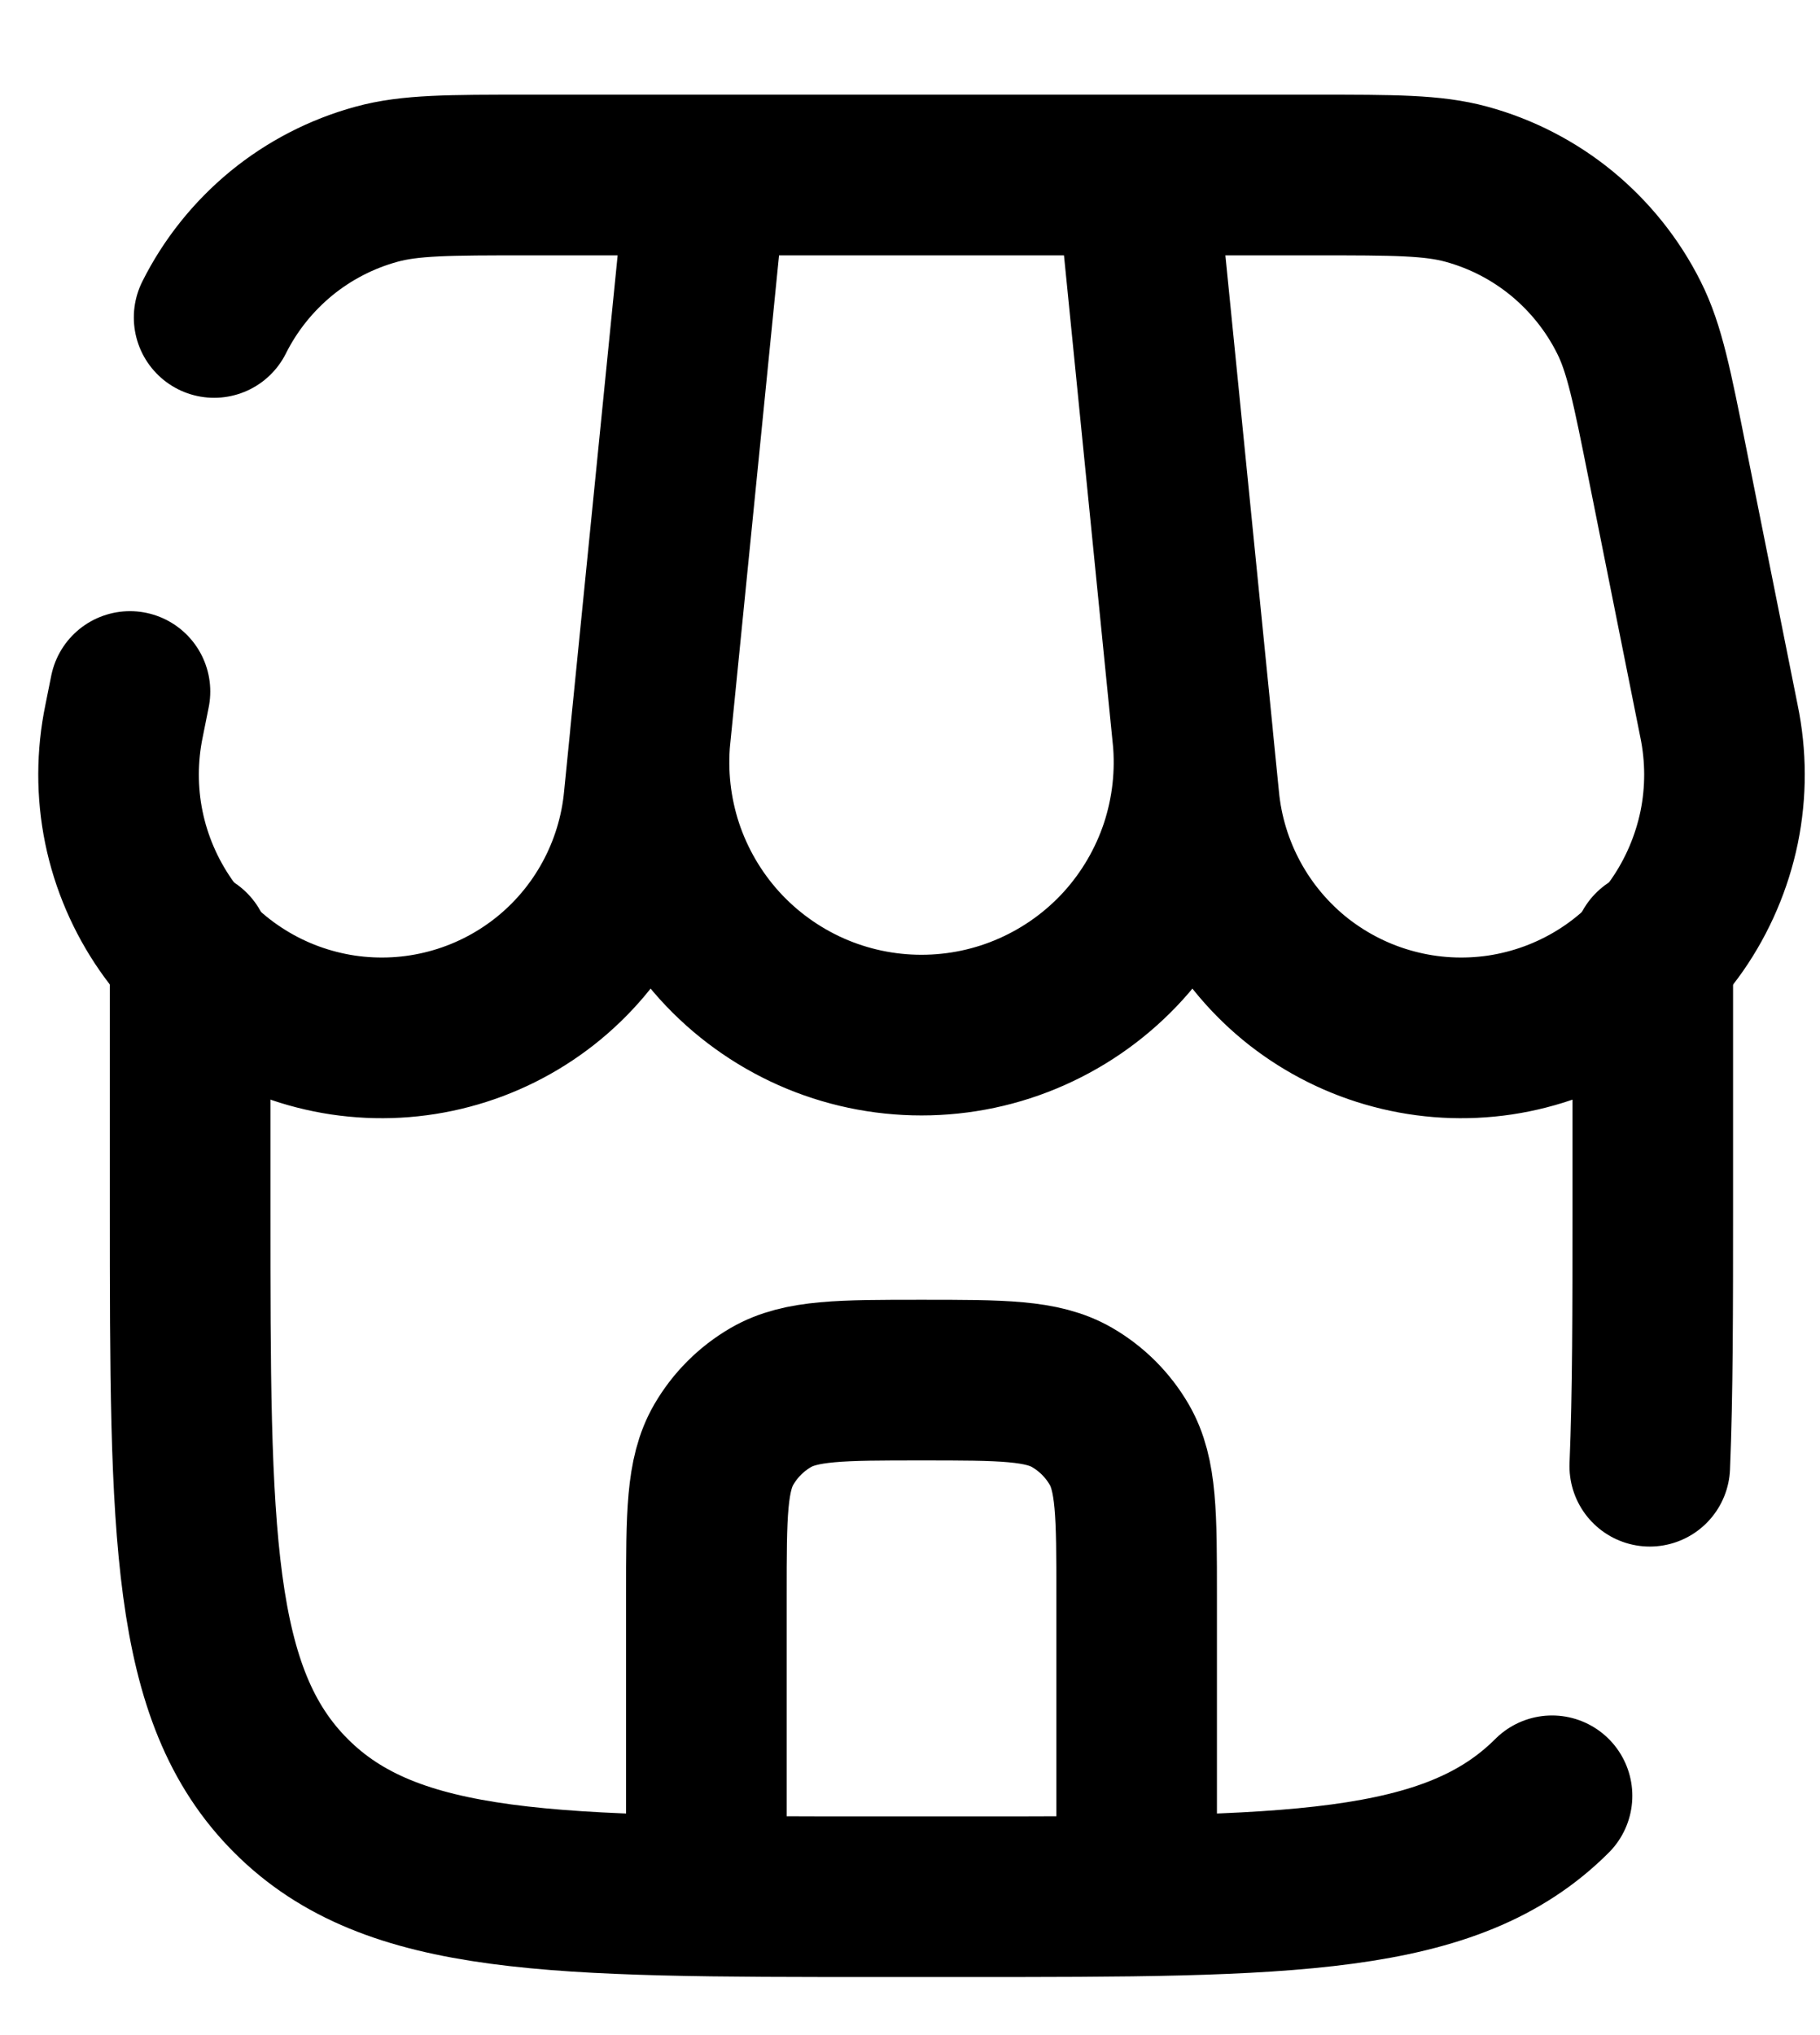 <svg width="17" height="19" viewBox="0 0 17 19" fill="none" xmlns="http://www.w3.org/2000/svg">
<path d="M1.776 8.867V11.278C1.776 14.309 1.776 15.825 2.718 16.766C3.659 17.708 5.175 17.708 8.205 17.708H9.009C12.04 17.708 13.555 17.708 14.497 16.766M15.438 8.867V11.278C15.438 12.219 15.438 13.013 15.41 13.689" stroke="black" stroke-width="1.5" stroke-linecap="round"/>
<path d="M6.598 1.634H10.617M6.598 1.634L6.074 6.871C6.04 7.225 6.08 7.582 6.191 7.919C6.303 8.256 6.484 8.566 6.722 8.829C6.961 9.092 7.252 9.302 7.576 9.446C7.901 9.59 8.252 9.664 8.607 9.664C8.963 9.664 9.314 9.59 9.638 9.446C9.963 9.302 10.254 9.092 10.493 8.829C10.731 8.566 10.912 8.256 11.024 7.919C11.135 7.582 11.175 7.225 11.141 6.871L10.617 1.634M6.598 1.634H4.925C4.195 1.634 3.83 1.634 3.517 1.72C3.191 1.809 2.887 1.966 2.626 2.18C2.365 2.395 2.151 2.662 2 2.964M6.598 1.634L6.016 7.456C5.985 7.79 5.886 8.113 5.726 8.407C5.566 8.701 5.348 8.959 5.084 9.166C4.821 9.372 4.518 9.523 4.195 9.608C3.871 9.694 3.534 9.712 3.203 9.663C2.872 9.613 2.554 9.497 2.27 9.32C1.986 9.144 1.74 8.911 1.549 8.637C1.358 8.362 1.224 8.051 1.157 7.724C1.09 7.396 1.091 7.058 1.159 6.73L1.214 6.456M10.617 1.634H12.29C13.02 1.634 13.384 1.634 13.698 1.72C14.024 1.809 14.328 1.966 14.589 2.18C14.85 2.395 15.064 2.662 15.215 2.964C15.361 3.253 15.432 3.612 15.575 4.327L16.056 6.73C16.124 7.058 16.125 7.396 16.058 7.724C15.99 8.051 15.857 8.362 15.666 8.637C15.474 8.911 15.229 9.144 14.945 9.32C14.66 9.497 14.343 9.613 14.012 9.663C13.681 9.712 13.344 9.694 13.02 9.608C12.696 9.523 12.394 9.372 12.13 9.166C11.867 8.959 11.649 8.701 11.489 8.407C11.329 8.113 11.23 7.79 11.199 7.456L10.617 1.634ZM6.598 17.306V14.895C6.598 14.143 6.598 13.768 6.76 13.488C6.866 13.305 7.018 13.153 7.201 13.047C7.481 12.885 7.856 12.885 8.607 12.885C9.359 12.885 9.734 12.885 10.014 13.047C10.197 13.153 10.349 13.305 10.455 13.488C10.617 13.768 10.617 14.143 10.617 14.895V17.306" stroke="black" stroke-width="1.5" stroke-linecap="round"/>
</svg>
